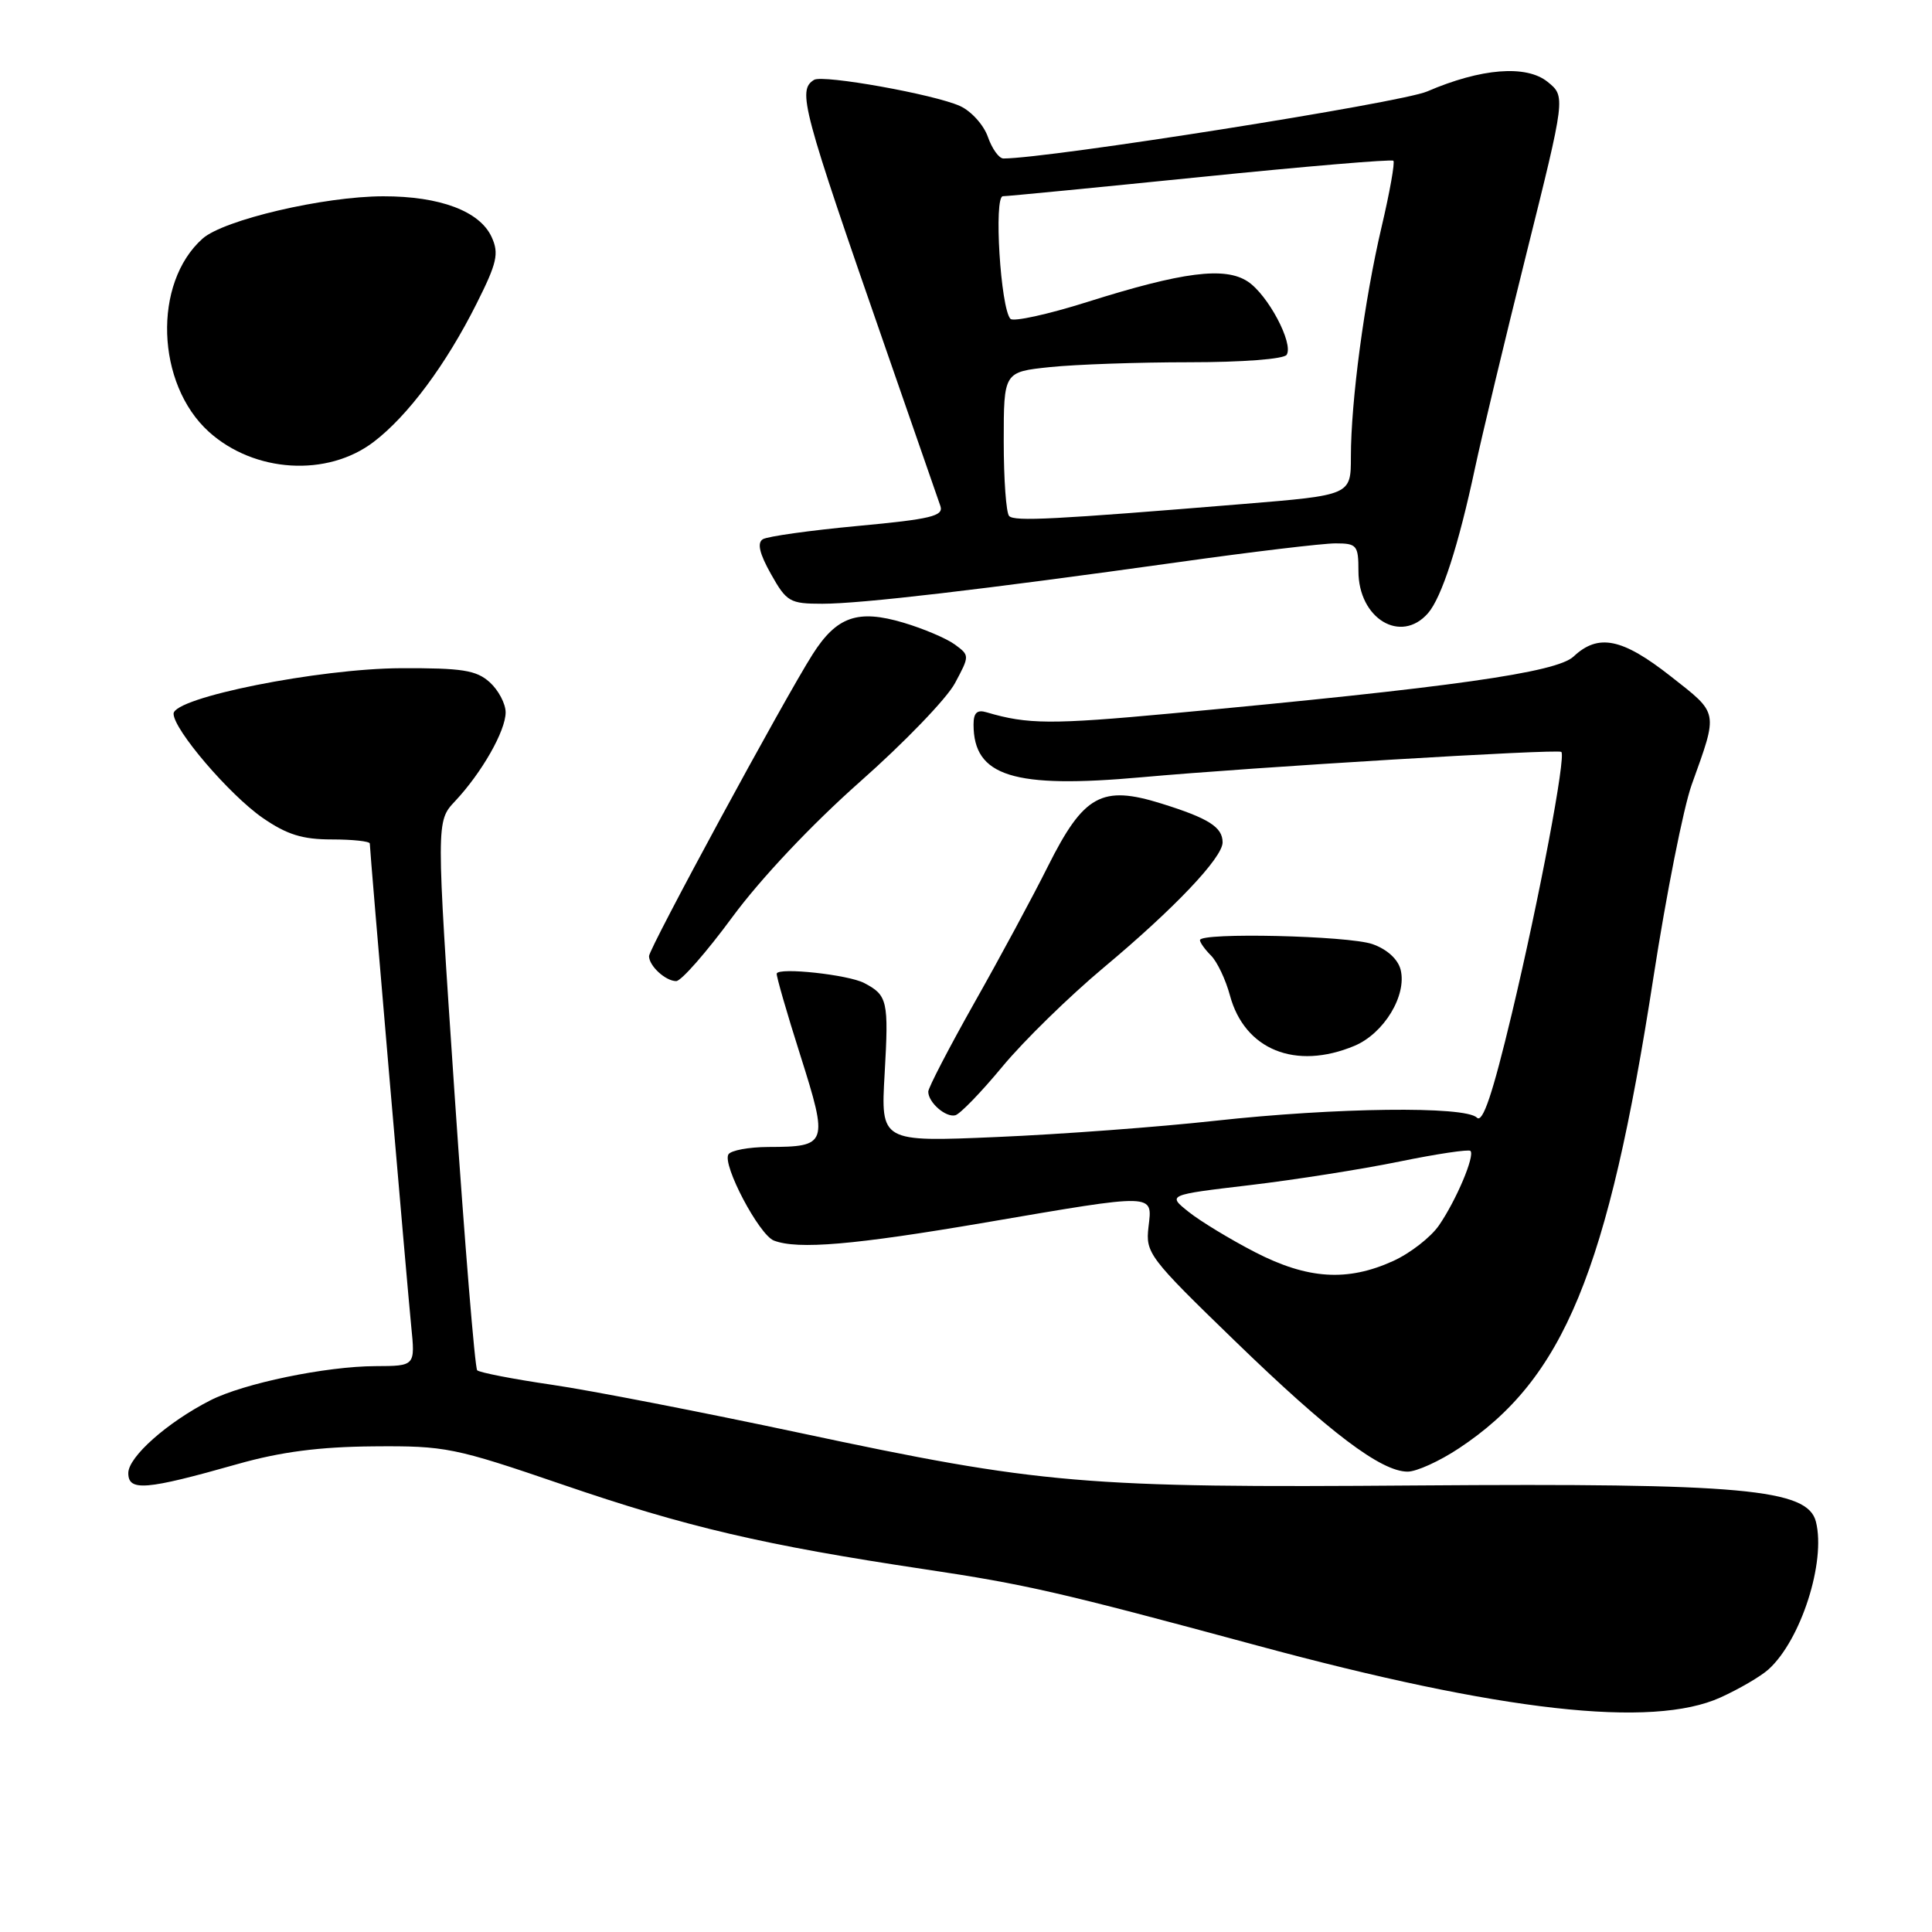 <?xml version="1.0" encoding="UTF-8" standalone="no"?>
<!DOCTYPE svg PUBLIC "-//W3C//DTD SVG 1.1//EN" "http://www.w3.org/Graphics/SVG/1.1/DTD/svg11.dtd" >
<svg xmlns="http://www.w3.org/2000/svg" xmlns:xlink="http://www.w3.org/1999/xlink" version="1.1" viewBox="0 0 256 256">
 <g >
 <path fill="currentColor"
d=" M 227.98 224.92 C 230.45 223.80 233.31 222.13 234.34 221.20 C 238.63 217.32 241.96 206.95 240.62 201.64 C 239.53 197.29 230.91 196.51 187.83 196.83 C 143.63 197.17 137.94 196.68 106.00 189.87 C 93.07 187.12 78.29 184.24 73.14 183.49 C 68.00 182.74 63.54 181.87 63.23 181.57 C 62.93 181.26 61.58 164.77 60.23 144.92 C 57.79 108.83 57.79 108.83 60.29 106.17 C 63.84 102.39 66.99 96.86 67.00 94.40 C 67.00 93.25 66.05 91.45 64.89 90.40 C 63.11 88.80 61.25 88.51 53.14 88.54 C 42.22 88.59 23.00 92.43 23.00 94.57 C 23.00 96.67 30.40 105.32 34.80 108.37 C 38.02 110.59 40.06 111.23 43.97 111.23 C 46.74 111.23 49.00 111.48 49.00 111.77 C 49.00 112.72 53.94 170.25 54.49 175.75 C 55.02 181.00 55.02 181.00 49.76 181.02 C 43.19 181.04 32.24 183.31 27.84 185.57 C 22.16 188.47 17.00 193.05 17.00 195.19 C 17.00 197.64 19.30 197.45 31.50 193.99 C 37.23 192.37 42.34 191.71 49.50 191.65 C 59.03 191.57 60.21 191.81 74.50 196.70 C 90.94 202.34 101.27 204.75 122.50 207.93 C 136.00 209.95 140.39 210.96 166.50 218.02 C 198.94 226.80 218.91 229.04 227.98 224.92 Z  M 193.33 191.90 C 207.20 182.72 213.05 168.56 219.09 129.50 C 220.79 118.50 223.07 107.03 224.15 104.00 C 227.69 94.13 227.79 94.65 221.35 89.59 C 214.94 84.56 211.78 83.92 208.51 86.99 C 206.25 89.12 192.37 91.08 155.13 94.54 C 139.30 96.01 136.16 95.99 130.75 94.39 C 129.47 94.00 129.00 94.44 129.00 96.00 C 129.00 102.87 134.26 104.52 151.27 102.99 C 165.96 101.66 206.35 99.22 206.88 99.63 C 207.54 100.14 203.96 119.08 200.32 134.34 C 197.77 145.00 196.47 148.87 195.69 148.09 C 194.14 146.54 177.00 146.75 161.00 148.51 C 153.57 149.33 140.57 150.30 132.10 150.66 C 116.70 151.32 116.70 151.32 117.22 142.26 C 117.77 132.60 117.61 131.88 114.50 130.25 C 112.38 129.15 103.18 128.15 102.92 129.00 C 102.84 129.28 104.24 134.15 106.05 139.84 C 109.78 151.62 109.66 151.96 101.81 151.98 C 99.23 151.99 96.85 152.43 96.52 152.96 C 95.68 154.33 100.58 163.62 102.54 164.38 C 105.71 165.60 113.17 164.96 130.50 162.00 C 153.32 158.10 152.71 158.08 152.18 162.59 C 151.78 166.03 152.23 166.64 163.63 177.68 C 176.15 189.82 183.00 195.00 186.52 195.00 C 187.70 195.00 190.76 193.61 193.33 191.90 Z  M 132.84 141.31 C 135.66 137.91 141.69 132.02 146.23 128.22 C 155.60 120.39 162.00 113.65 162.00 111.62 C 162.00 109.60 160.16 108.43 153.91 106.48 C 145.98 104.00 143.60 105.32 138.85 114.80 C 136.85 118.81 132.46 126.95 129.10 132.89 C 125.75 138.84 123.00 144.13 123.00 144.65 C 123.00 146.08 125.31 148.10 126.58 147.78 C 127.20 147.63 130.02 144.72 132.84 141.31 Z  M 179.47 138.58 C 183.38 136.94 186.44 131.90 185.59 128.49 C 185.23 127.09 183.79 125.78 181.86 125.10 C 178.65 123.98 159.00 123.53 159.00 124.57 C 159.00 124.89 159.66 125.81 160.47 126.62 C 161.28 127.43 162.41 129.80 162.97 131.89 C 164.91 139.10 171.66 141.84 179.47 138.58 Z  M 97.06 121.49 C 100.82 116.39 107.59 109.22 113.96 103.58 C 119.80 98.42 125.47 92.54 126.54 90.52 C 128.49 86.88 128.49 86.85 126.52 85.40 C 125.43 84.60 122.37 83.30 119.72 82.51 C 113.66 80.71 110.87 81.68 107.67 86.71 C 103.94 92.57 86.00 125.66 86.00 126.69 C 86.00 127.99 88.19 130.00 89.60 130.00 C 90.26 130.00 93.62 126.17 97.06 121.49 Z  M 189.22 81.25 C 191.03 79.17 193.26 72.29 195.45 62.00 C 196.33 57.88 199.39 45.11 202.25 33.64 C 207.45 12.78 207.45 12.78 205.07 10.85 C 202.24 8.56 196.24 9.04 189.10 12.12 C 185.64 13.62 138.95 21.00 132.96 21.00 C 132.37 21.00 131.45 19.71 130.90 18.14 C 130.35 16.56 128.69 14.72 127.21 14.05 C 123.84 12.51 109.04 9.86 107.87 10.58 C 105.64 11.96 106.24 14.21 117.47 46.50 C 121.10 56.95 124.32 66.20 124.61 67.06 C 125.05 68.38 123.34 68.79 113.67 69.69 C 107.36 70.28 101.70 71.07 101.08 71.45 C 100.30 71.93 100.63 73.35 102.16 76.07 C 104.23 79.75 104.66 80.00 108.96 80.00 C 114.12 80.00 129.94 78.15 156.21 74.48 C 165.95 73.11 175.29 72.00 176.96 72.00 C 179.79 72.00 180.00 72.25 180.00 75.67 C 180.00 81.97 185.62 85.37 189.22 81.25 Z  M 49.52 58.55 C 54.06 55.09 59.10 48.31 63.15 40.23 C 65.86 34.84 66.14 33.59 65.15 31.42 C 63.58 27.98 58.31 26.00 50.78 26.01 C 42.91 26.02 29.63 29.13 26.84 31.62 C 20.23 37.50 20.67 50.87 27.67 57.21 C 33.69 62.65 43.37 63.24 49.52 58.55 Z  M 166.30 165.92 C 163.01 164.22 159.05 161.82 157.50 160.58 C 154.68 158.33 154.68 158.33 165.58 157.04 C 171.58 156.33 180.52 154.92 185.44 153.91 C 190.37 152.90 194.60 152.27 194.84 152.50 C 195.46 153.13 192.97 159.03 190.67 162.37 C 189.59 163.94 186.85 166.07 184.60 167.09 C 178.53 169.85 173.27 169.51 166.30 165.92 Z  M 133.72 68.38 C 133.32 67.99 133.00 63.53 133.00 58.48 C 133.00 49.28 133.00 49.28 139.15 48.64 C 142.53 48.29 150.83 48.00 157.59 48.00 C 164.61 48.00 170.14 47.58 170.49 47.01 C 171.43 45.50 168.00 39.05 165.33 37.30 C 162.30 35.31 156.72 36.02 144.05 40.02 C 138.85 41.66 134.28 42.66 133.89 42.25 C 132.58 40.86 131.66 26.00 132.89 26.00 C 133.50 26.00 145.31 24.85 159.12 23.45 C 172.93 22.05 184.41 21.08 184.63 21.30 C 184.85 21.52 184.15 25.48 183.06 30.10 C 180.79 39.77 179.00 53.16 179.00 60.53 C 179.00 65.61 179.00 65.61 164.75 66.78 C 139.56 68.85 134.45 69.11 133.72 68.38 Z "/>
</g>
</svg>
